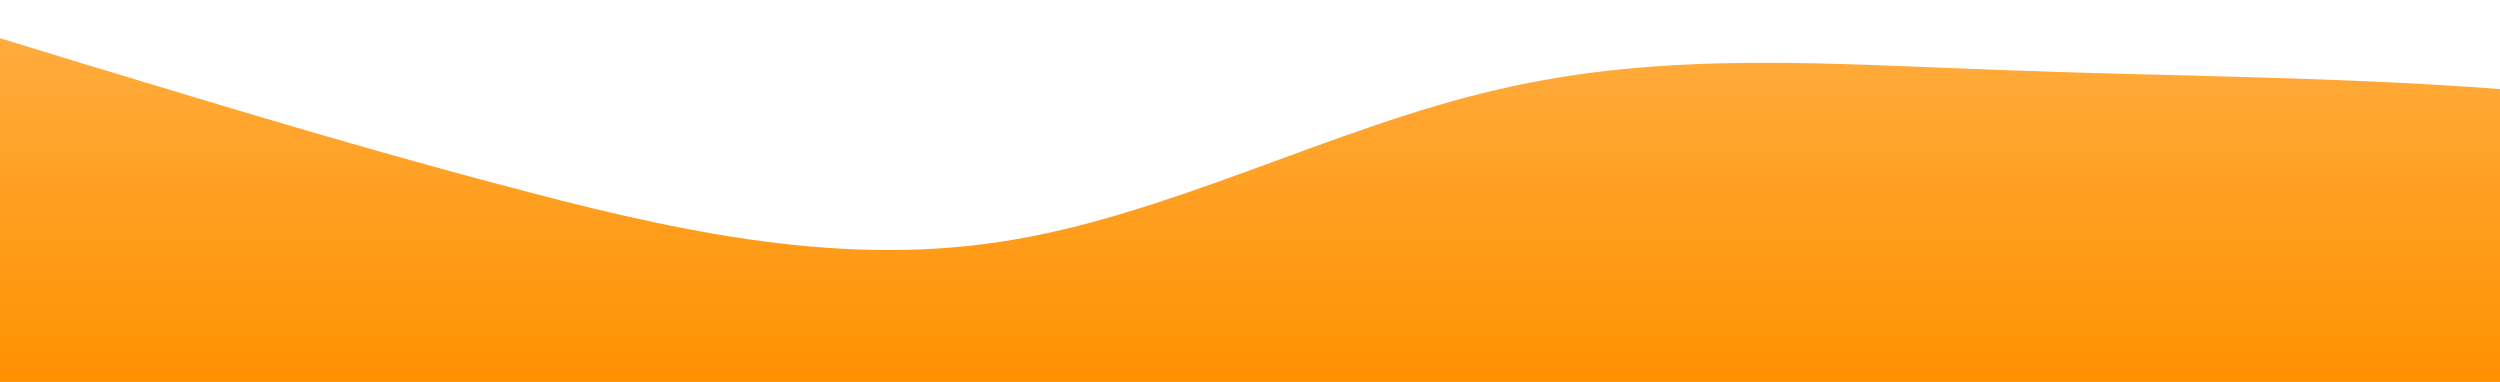 <?xml version="1.0" standalone="no"?>
<svg xmlns:xlink="http://www.w3.org/1999/xlink" id="wave" style="transform:rotate(180deg); transition: 0.3s" viewBox="0 0 1440 220" version="1.1" xmlns="http://www.w3.org/2000/svg"><defs><linearGradient id="sw-gradient-0" x1="0" x2="0" y1="1" y2="0"><stop stop-color="rgba(255, 145, 0, 1)" offset="0%"/><stop stop-color="rgba(255, 145, 0, 0.74)" offset="100%"/></linearGradient></defs><path style="transform:translate(0, 0px); opacity:1" fill="url(#sw-gradient-0)" d="M0,22L48,36.7C96,51,192,81,288,106.3C384,132,480,154,576,139.3C672,125,768,73,864,51.3C960,29,1056,37,1152,40.3C1248,44,1344,44,1440,51.3C1536,59,1632,73,1728,88C1824,103,1920,117,2016,132C2112,147,2208,161,2304,150.3C2400,139,2496,103,2592,84.3C2688,66,2784,66,2880,58.7C2976,51,3072,37,3168,55C3264,73,3360,125,3456,121C3552,117,3648,59,3744,33C3840,7,3936,15,4032,44C4128,73,4224,125,4320,128.3C4416,132,4512,88,4608,73.3C4704,59,4800,73,4896,77C4992,81,5088,73,5184,88C5280,103,5376,139,5472,128.3C5568,117,5664,59,5760,62.3C5856,66,5952,132,6048,143C6144,154,6240,110,6336,110C6432,110,6528,154,6624,161.3C6720,169,6816,139,6864,124.7L6912,110L6912,220L6864,220C6816,220,6720,220,6624,220C6528,220,6432,220,6336,220C6240,220,6144,220,6048,220C5952,220,5856,220,5760,220C5664,220,5568,220,5472,220C5376,220,5280,220,5184,220C5088,220,4992,220,4896,220C4800,220,4704,220,4608,220C4512,220,4416,220,4320,220C4224,220,4128,220,4032,220C3936,220,3840,220,3744,220C3648,220,3552,220,3456,220C3360,220,3264,220,3168,220C3072,220,2976,220,2880,220C2784,220,2688,220,2592,220C2496,220,2400,220,2304,220C2208,220,2112,220,2016,220C1920,220,1824,220,1728,220C1632,220,1536,220,1440,220C1344,220,1248,220,1152,220C1056,220,960,220,864,220C768,220,672,220,576,220C480,220,384,220,288,220C192,220,96,220,48,220L0,220Z"/></svg>